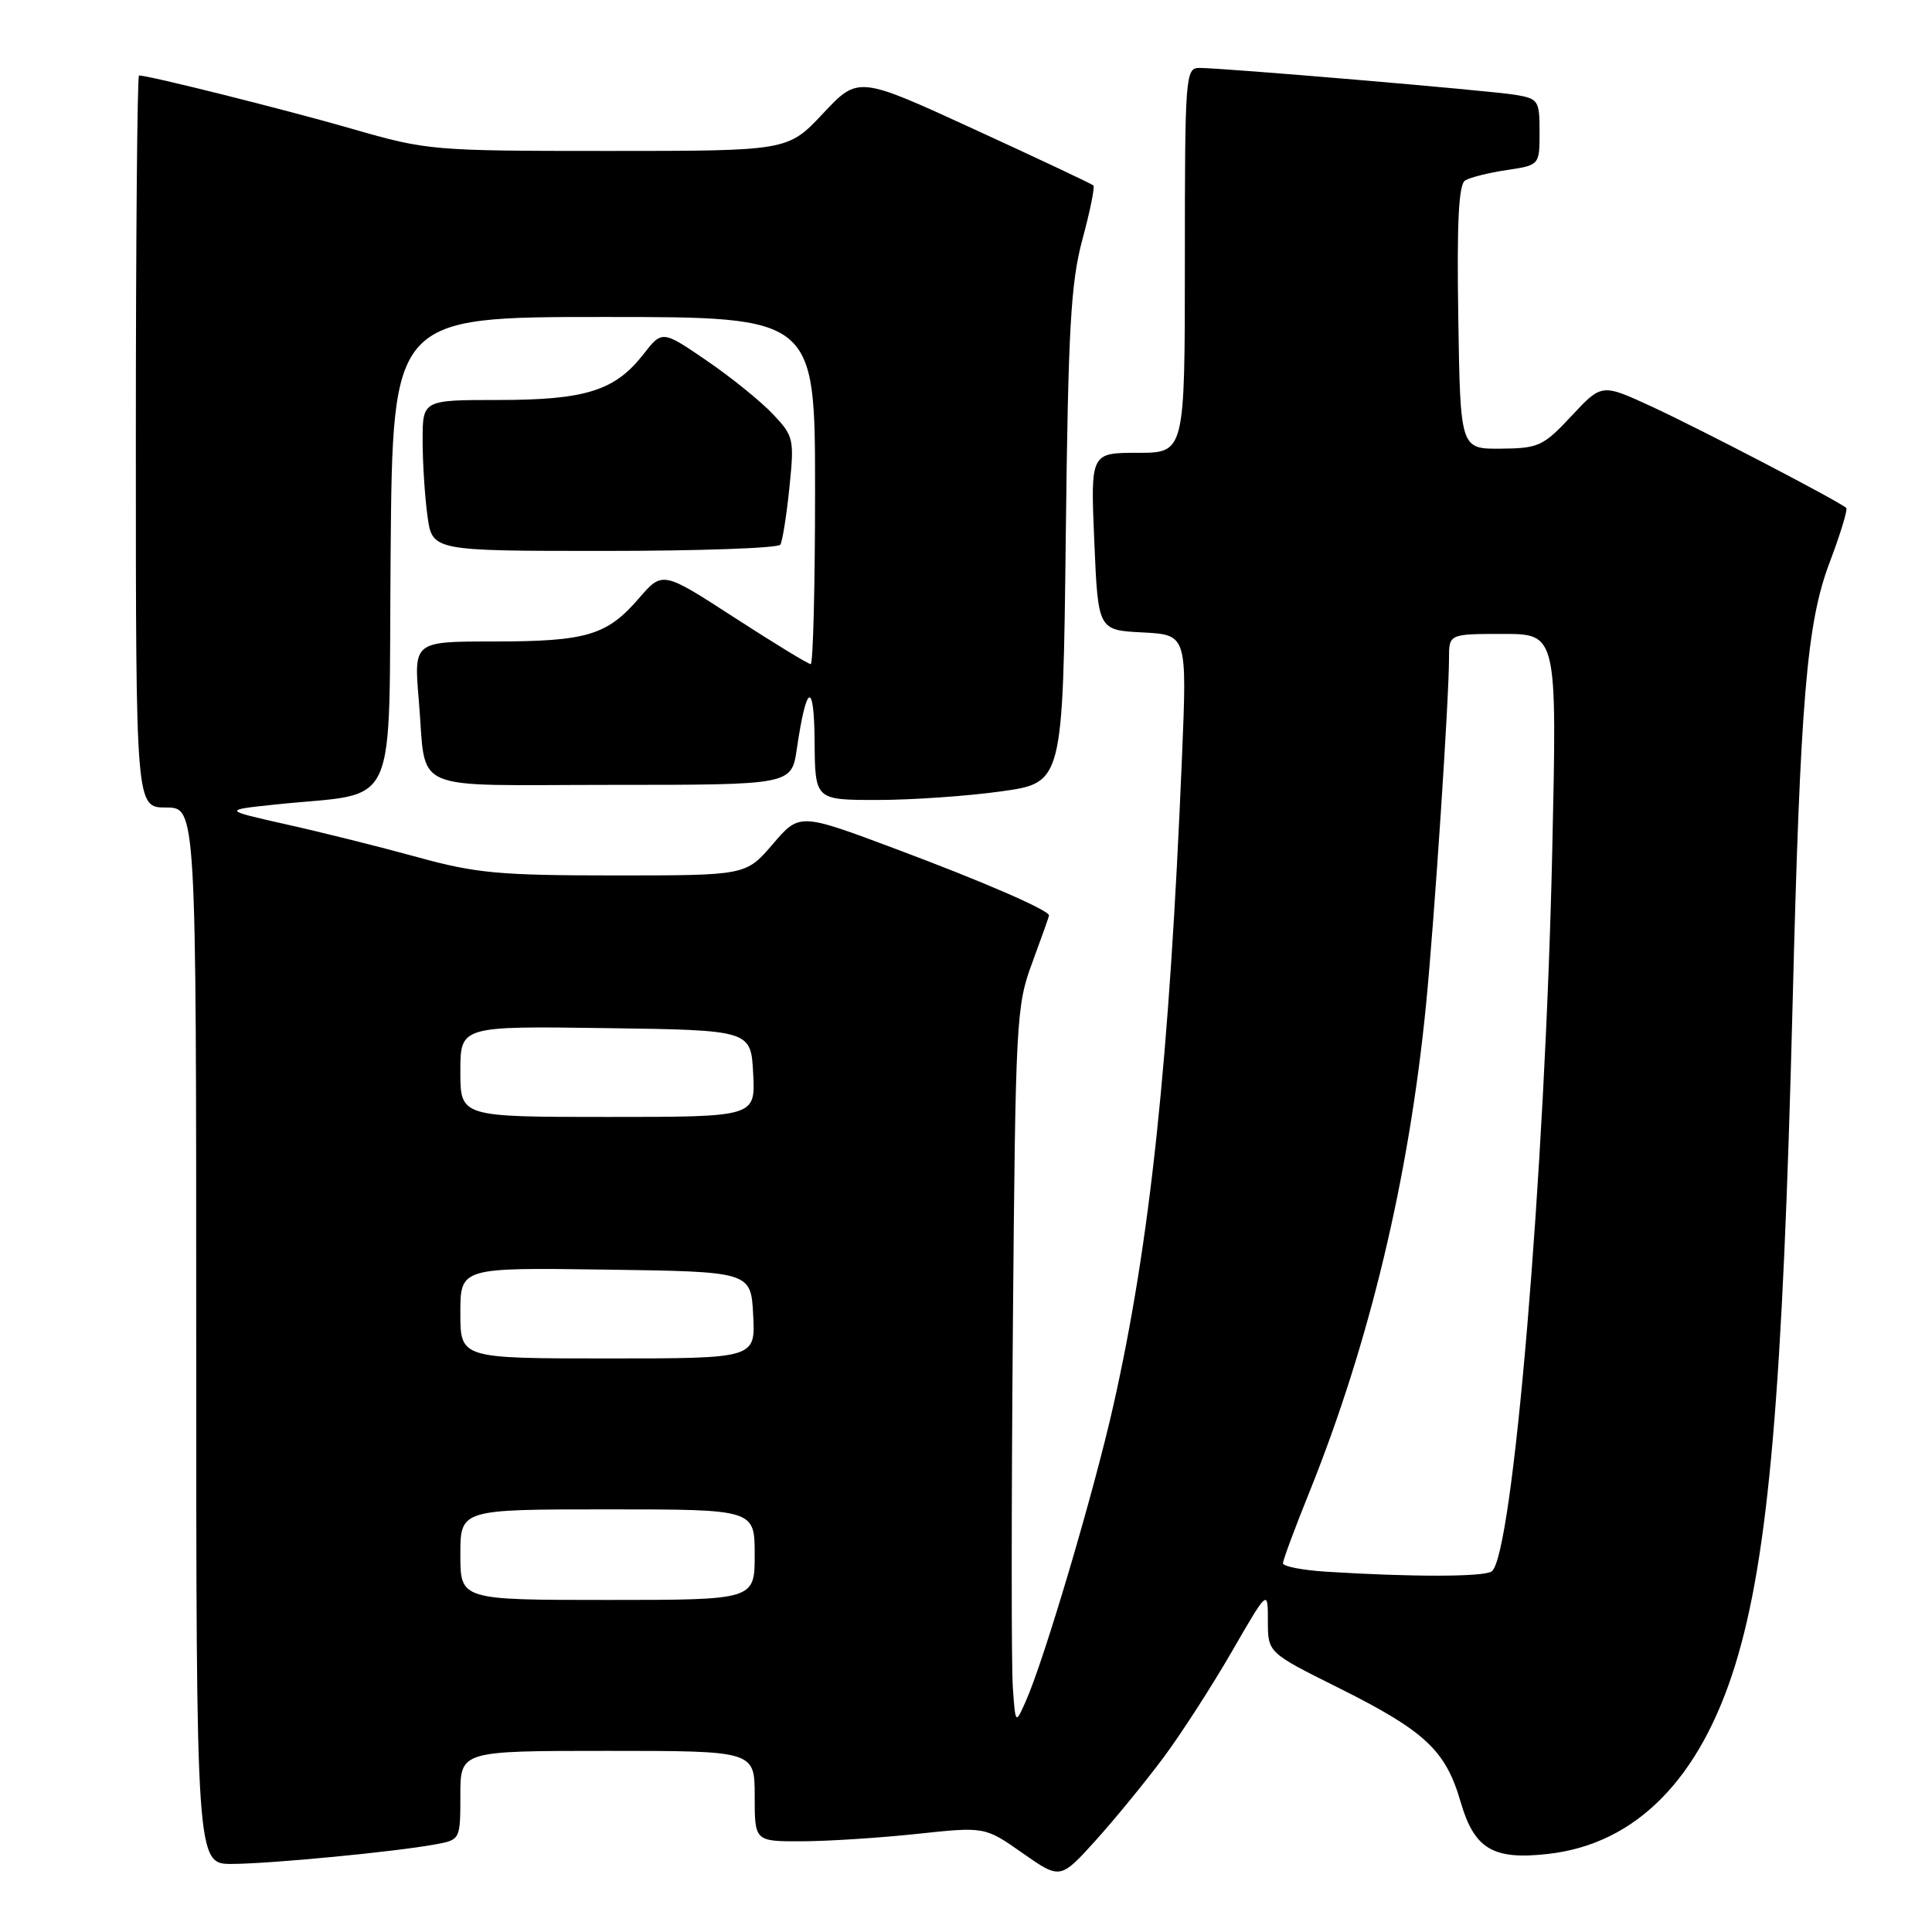 <?xml version="1.0" encoding="UTF-8" standalone="no"?>
<!DOCTYPE svg PUBLIC "-//W3C//DTD SVG 1.1//EN" "http://www.w3.org/Graphics/SVG/1.1/DTD/svg11.dtd" >
<svg xmlns="http://www.w3.org/2000/svg" xmlns:xlink="http://www.w3.org/1999/xlink" version="1.1" viewBox="0 0 256 256">
 <g >
 <path fill="currentColor"
d=" M 154.26 232.76 C 156.59 229.61 160.64 223.33 163.25 218.80 C 168.00 210.58 168.00 210.58 168.00 214.78 C 168.00 218.98 168.00 218.98 177.25 223.59 C 188.80 229.35 191.54 231.90 193.52 238.70 C 195.35 245.02 197.82 246.49 205.18 245.65 C 216.80 244.32 225.28 235.71 229.96 220.50 C 234.35 206.20 236.23 184.50 237.53 133.00 C 238.54 92.83 239.40 82.56 242.41 74.60 C 243.85 70.80 244.85 67.52 244.64 67.31 C 243.85 66.51 225.26 56.83 218.87 53.88 C 212.24 50.82 212.24 50.82 208.24 55.11 C 204.50 59.11 203.88 59.41 198.87 59.45 C 193.50 59.50 193.50 59.50 193.23 42.07 C 193.03 29.43 193.28 24.45 194.14 23.91 C 194.80 23.51 197.28 22.88 199.67 22.53 C 204.00 21.88 204.00 21.88 204.00 17.48 C 204.00 13.30 203.84 13.07 200.75 12.56 C 197.27 11.99 162.08 9.00 158.91 9.00 C 157.08 9.00 157.00 10.09 157.00 34.50 C 157.00 60.00 157.00 60.00 150.75 60.00 C 144.50 60.00 144.50 60.00 145.00 71.75 C 145.50 83.50 145.50 83.50 151.40 83.80 C 157.29 84.11 157.29 84.11 156.62 100.30 C 154.94 140.63 152.41 164.54 147.53 186.22 C 144.95 197.70 138.33 220.06 135.89 225.50 C 134.55 228.50 134.55 228.50 134.20 223.50 C 134.01 220.75 134.01 199.38 134.21 176.00 C 134.56 135.06 134.65 133.28 136.79 127.53 C 138.00 124.25 139.00 121.45 139.00 121.30 C 139.00 120.61 130.28 116.82 118.72 112.50 C 105.94 107.71 105.94 107.71 102.39 111.86 C 98.84 116.00 98.84 116.00 81.47 116.00 C 66.16 116.00 63.04 115.71 55.29 113.57 C 50.46 112.24 42.67 110.29 38.00 109.25 C 29.50 107.34 29.50 107.34 36.50 106.60 C 53.14 104.85 51.47 108.51 51.76 73.22 C 52.03 42.00 52.03 42.00 80.01 42.00 C 108.00 42.00 108.00 42.00 108.00 65.00 C 108.00 77.65 107.74 88.00 107.42 88.00 C 107.10 88.00 102.55 85.22 97.31 81.83 C 87.79 75.66 87.79 75.66 84.64 79.30 C 80.42 84.20 77.71 85.00 65.35 85.00 C 54.83 85.00 54.83 85.00 55.49 92.75 C 56.57 105.28 53.67 104.00 81.01 104.00 C 104.88 104.00 104.88 104.00 105.58 99.25 C 106.86 90.53 107.87 90.10 107.94 98.25 C 108.00 106.00 108.00 106.00 116.25 106.00 C 120.79 106.00 128.18 105.49 132.67 104.86 C 140.84 103.72 140.84 103.72 141.22 71.11 C 141.54 43.46 141.88 37.47 143.43 31.71 C 144.44 27.98 145.09 24.77 144.88 24.57 C 144.67 24.37 137.57 21.02 129.11 17.14 C 113.72 10.07 113.72 10.07 109.06 15.03 C 104.40 20.00 104.40 20.00 80.60 20.00 C 57.26 20.00 56.60 19.94 46.65 17.07 C 37.98 14.57 19.74 10.00 18.42 10.00 C 18.19 10.00 18.00 31.83 18.00 58.50 C 18.00 107.00 18.00 107.00 22.00 107.00 C 26.00 107.00 26.00 107.00 26.00 177.00 C 26.00 247.00 26.00 247.00 30.75 246.98 C 35.85 246.96 52.41 245.37 57.75 244.38 C 60.98 243.78 61.00 243.74 61.00 237.89 C 61.00 232.00 61.00 232.00 80.50 232.00 C 100.00 232.00 100.00 232.00 100.00 238.00 C 100.00 244.00 100.00 244.00 106.25 243.98 C 109.69 243.97 116.55 243.53 121.50 243.00 C 130.50 242.04 130.50 242.04 135.50 245.55 C 140.50 249.05 140.50 249.05 145.26 243.78 C 147.87 240.87 151.92 235.92 154.26 232.76 Z  M 103.40 72.17 C 103.68 71.71 104.22 68.32 104.60 64.62 C 105.26 58.16 105.18 57.79 102.39 54.85 C 100.80 53.17 96.86 49.98 93.62 47.77 C 87.74 43.75 87.74 43.75 85.21 47.00 C 81.47 51.77 77.55 53.00 66.03 53.00 C 56.00 53.00 56.00 53.00 56.00 58.36 C 56.00 61.31 56.29 65.81 56.64 68.36 C 57.27 73.00 57.27 73.00 80.08 73.00 C 92.62 73.00 103.11 72.63 103.40 72.17 Z  M 61.00 206.00 C 61.00 200.00 61.00 200.00 80.50 200.00 C 100.00 200.00 100.00 200.00 100.00 206.00 C 100.00 212.00 100.00 212.00 80.50 212.00 C 61.00 212.00 61.00 212.00 61.00 206.00 Z  M 175.75 208.26 C 172.59 208.06 170.00 207.56 170.00 207.14 C 170.00 206.73 171.56 202.52 173.47 197.79 C 181.46 177.97 186.71 156.04 188.97 133.00 C 190.07 121.76 192.00 92.66 192.00 87.27 C 192.00 84.00 192.00 84.00 199.16 84.00 C 206.32 84.00 206.32 84.00 205.68 112.75 C 204.74 155.44 200.45 206.43 197.64 208.23 C 196.52 208.96 187.04 208.97 175.75 208.26 Z  M 61.00 173.98 C 61.00 167.96 61.00 167.96 80.25 168.23 C 99.50 168.50 99.50 168.50 99.80 174.25 C 100.10 180.00 100.10 180.00 80.55 180.00 C 61.00 180.00 61.00 180.00 61.00 173.98 Z  M 61.00 141.98 C 61.00 135.96 61.00 135.96 80.25 136.23 C 99.50 136.50 99.50 136.50 99.80 142.25 C 100.10 148.00 100.10 148.00 80.55 148.00 C 61.00 148.00 61.00 148.00 61.00 141.98 Z "/>
</g>
</svg>